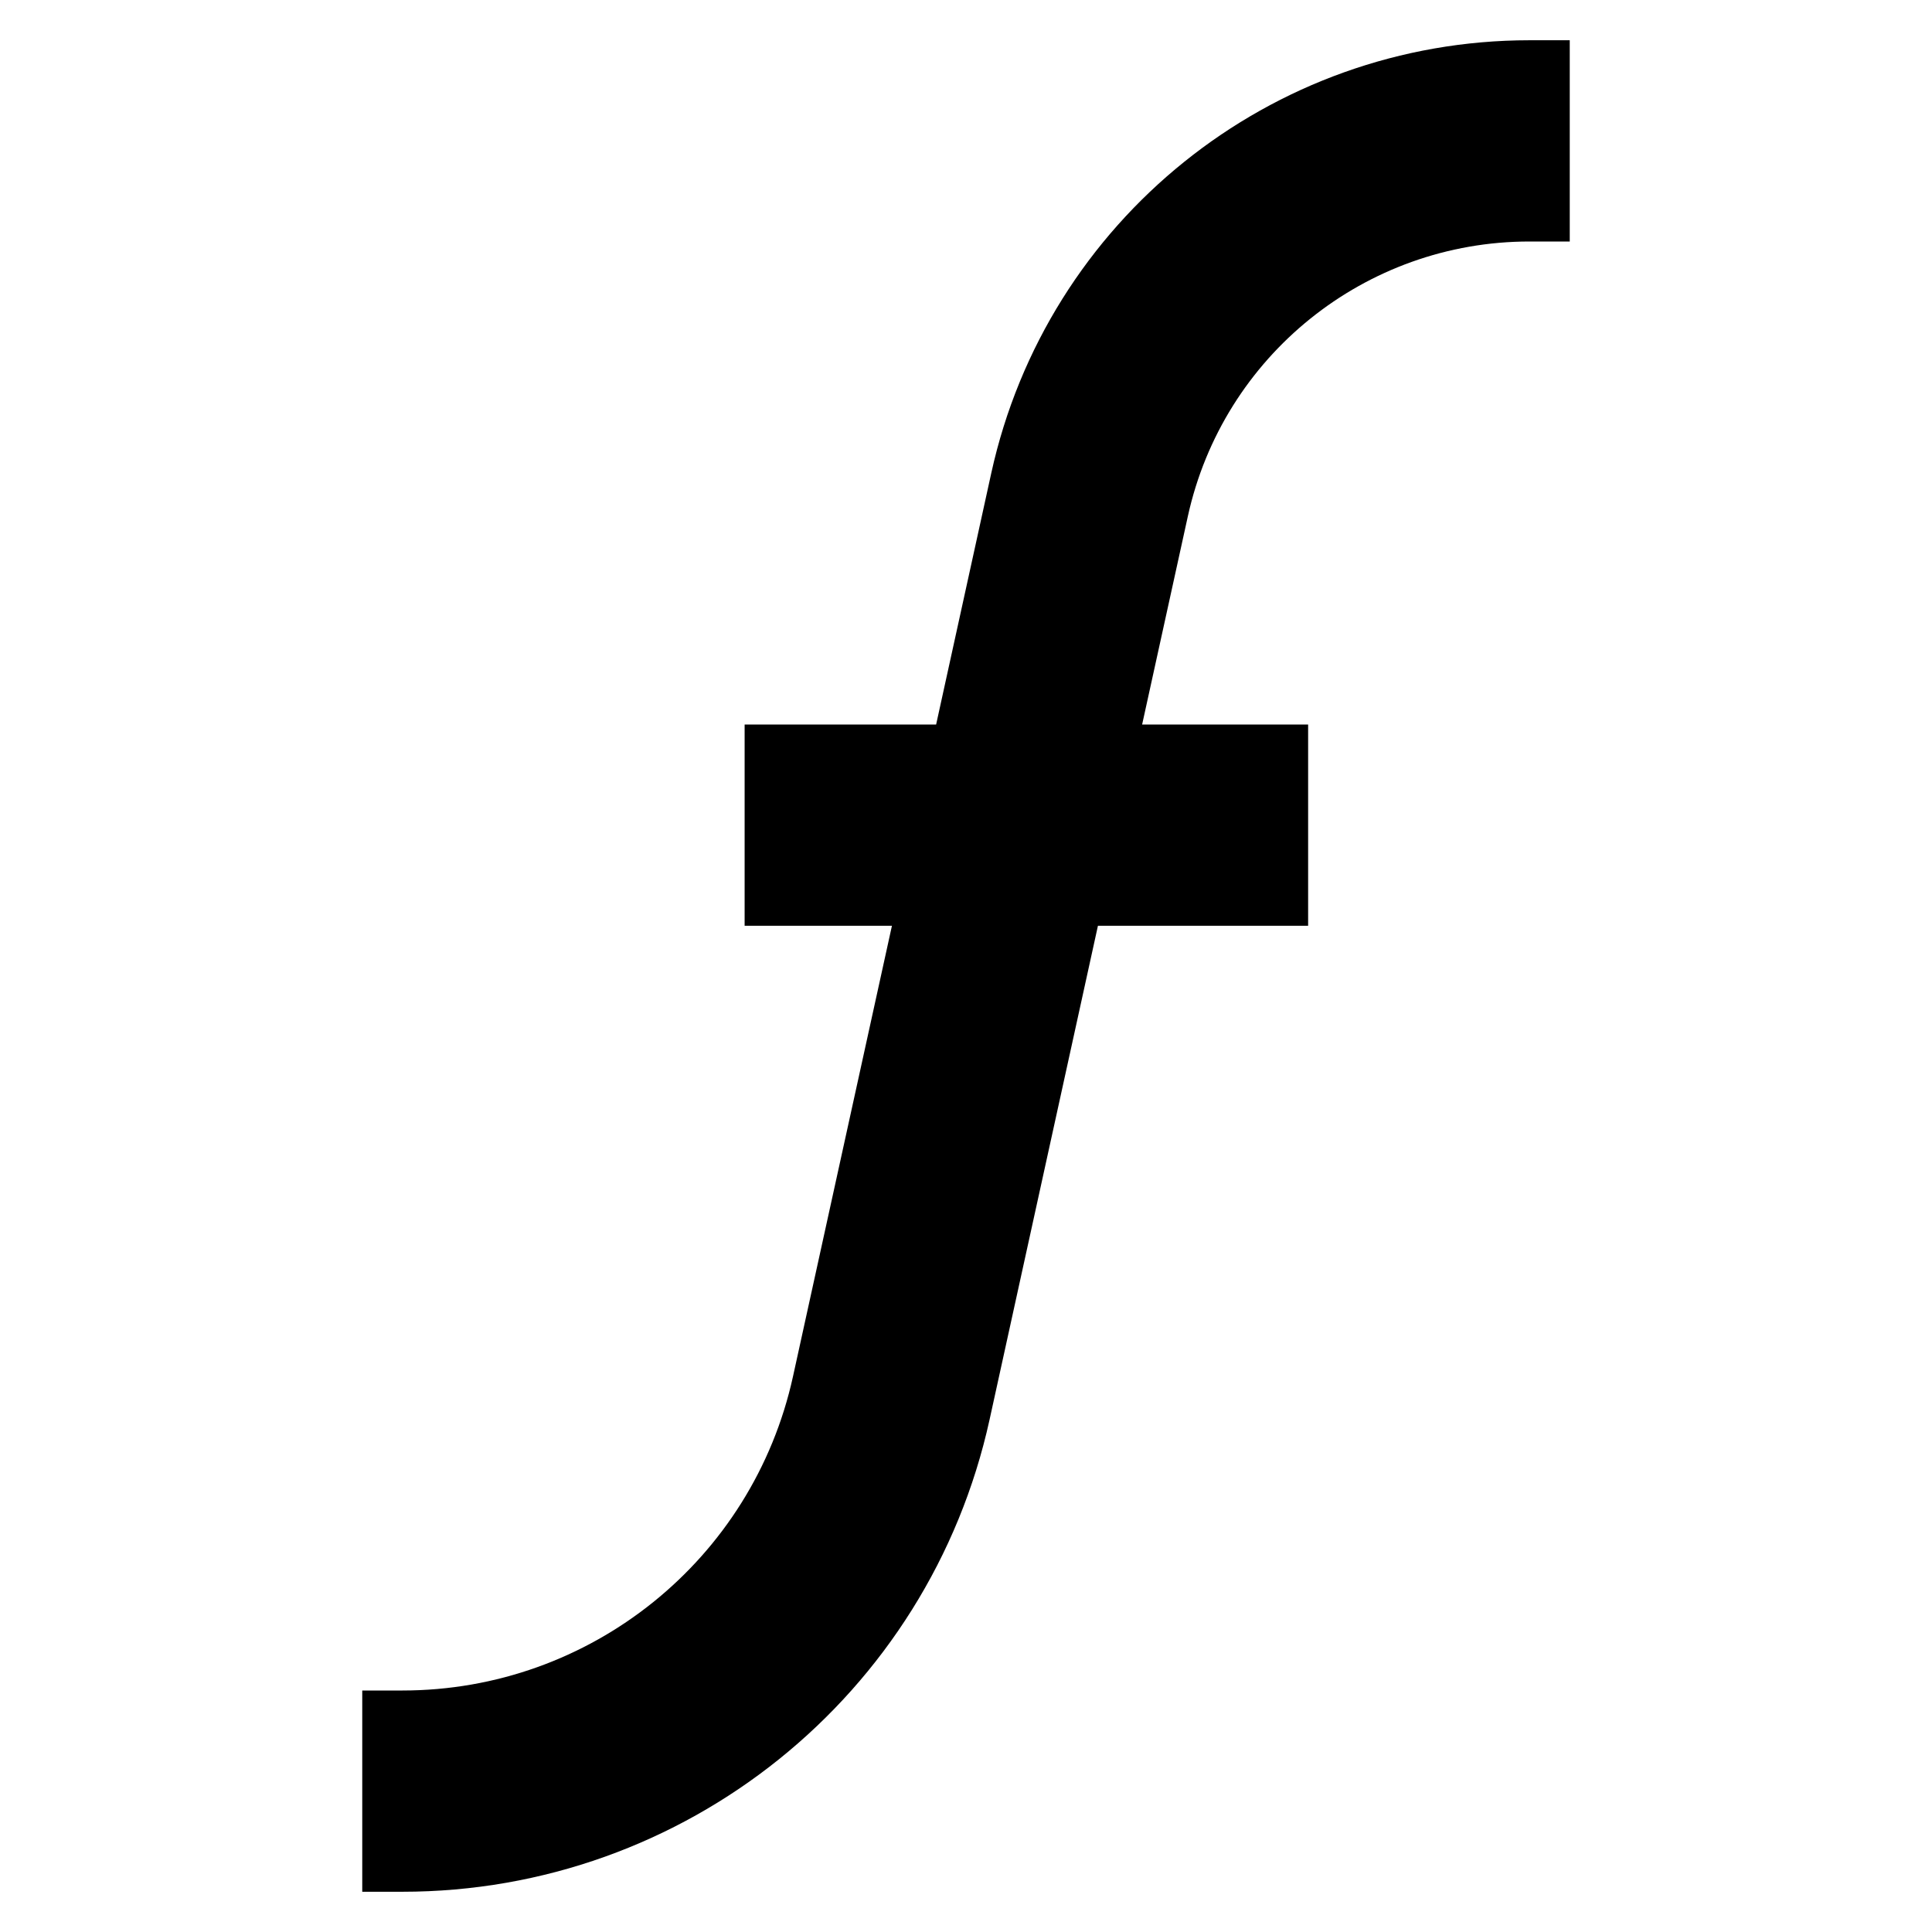 <svg width="24" height="24" viewBox="0 0 24 24" fill="none" xmlns="http://www.w3.org/2000/svg">
<path d="M19 0.5C15.785 0.5 13.004 2.737 12.314 5.877L11.629 9H9.25V11.5H11.08L9.851 17.098C9.351 19.377 7.333 21 5 21H4.5V23.5H5C8.507 23.5 11.541 21.06 12.293 17.634L13.639 11.5H16.25V9H14.188L14.756 6.413C15.194 4.42 16.959 3 19 3H19.5V0.5H19Z" fill="black"/>
</svg>

